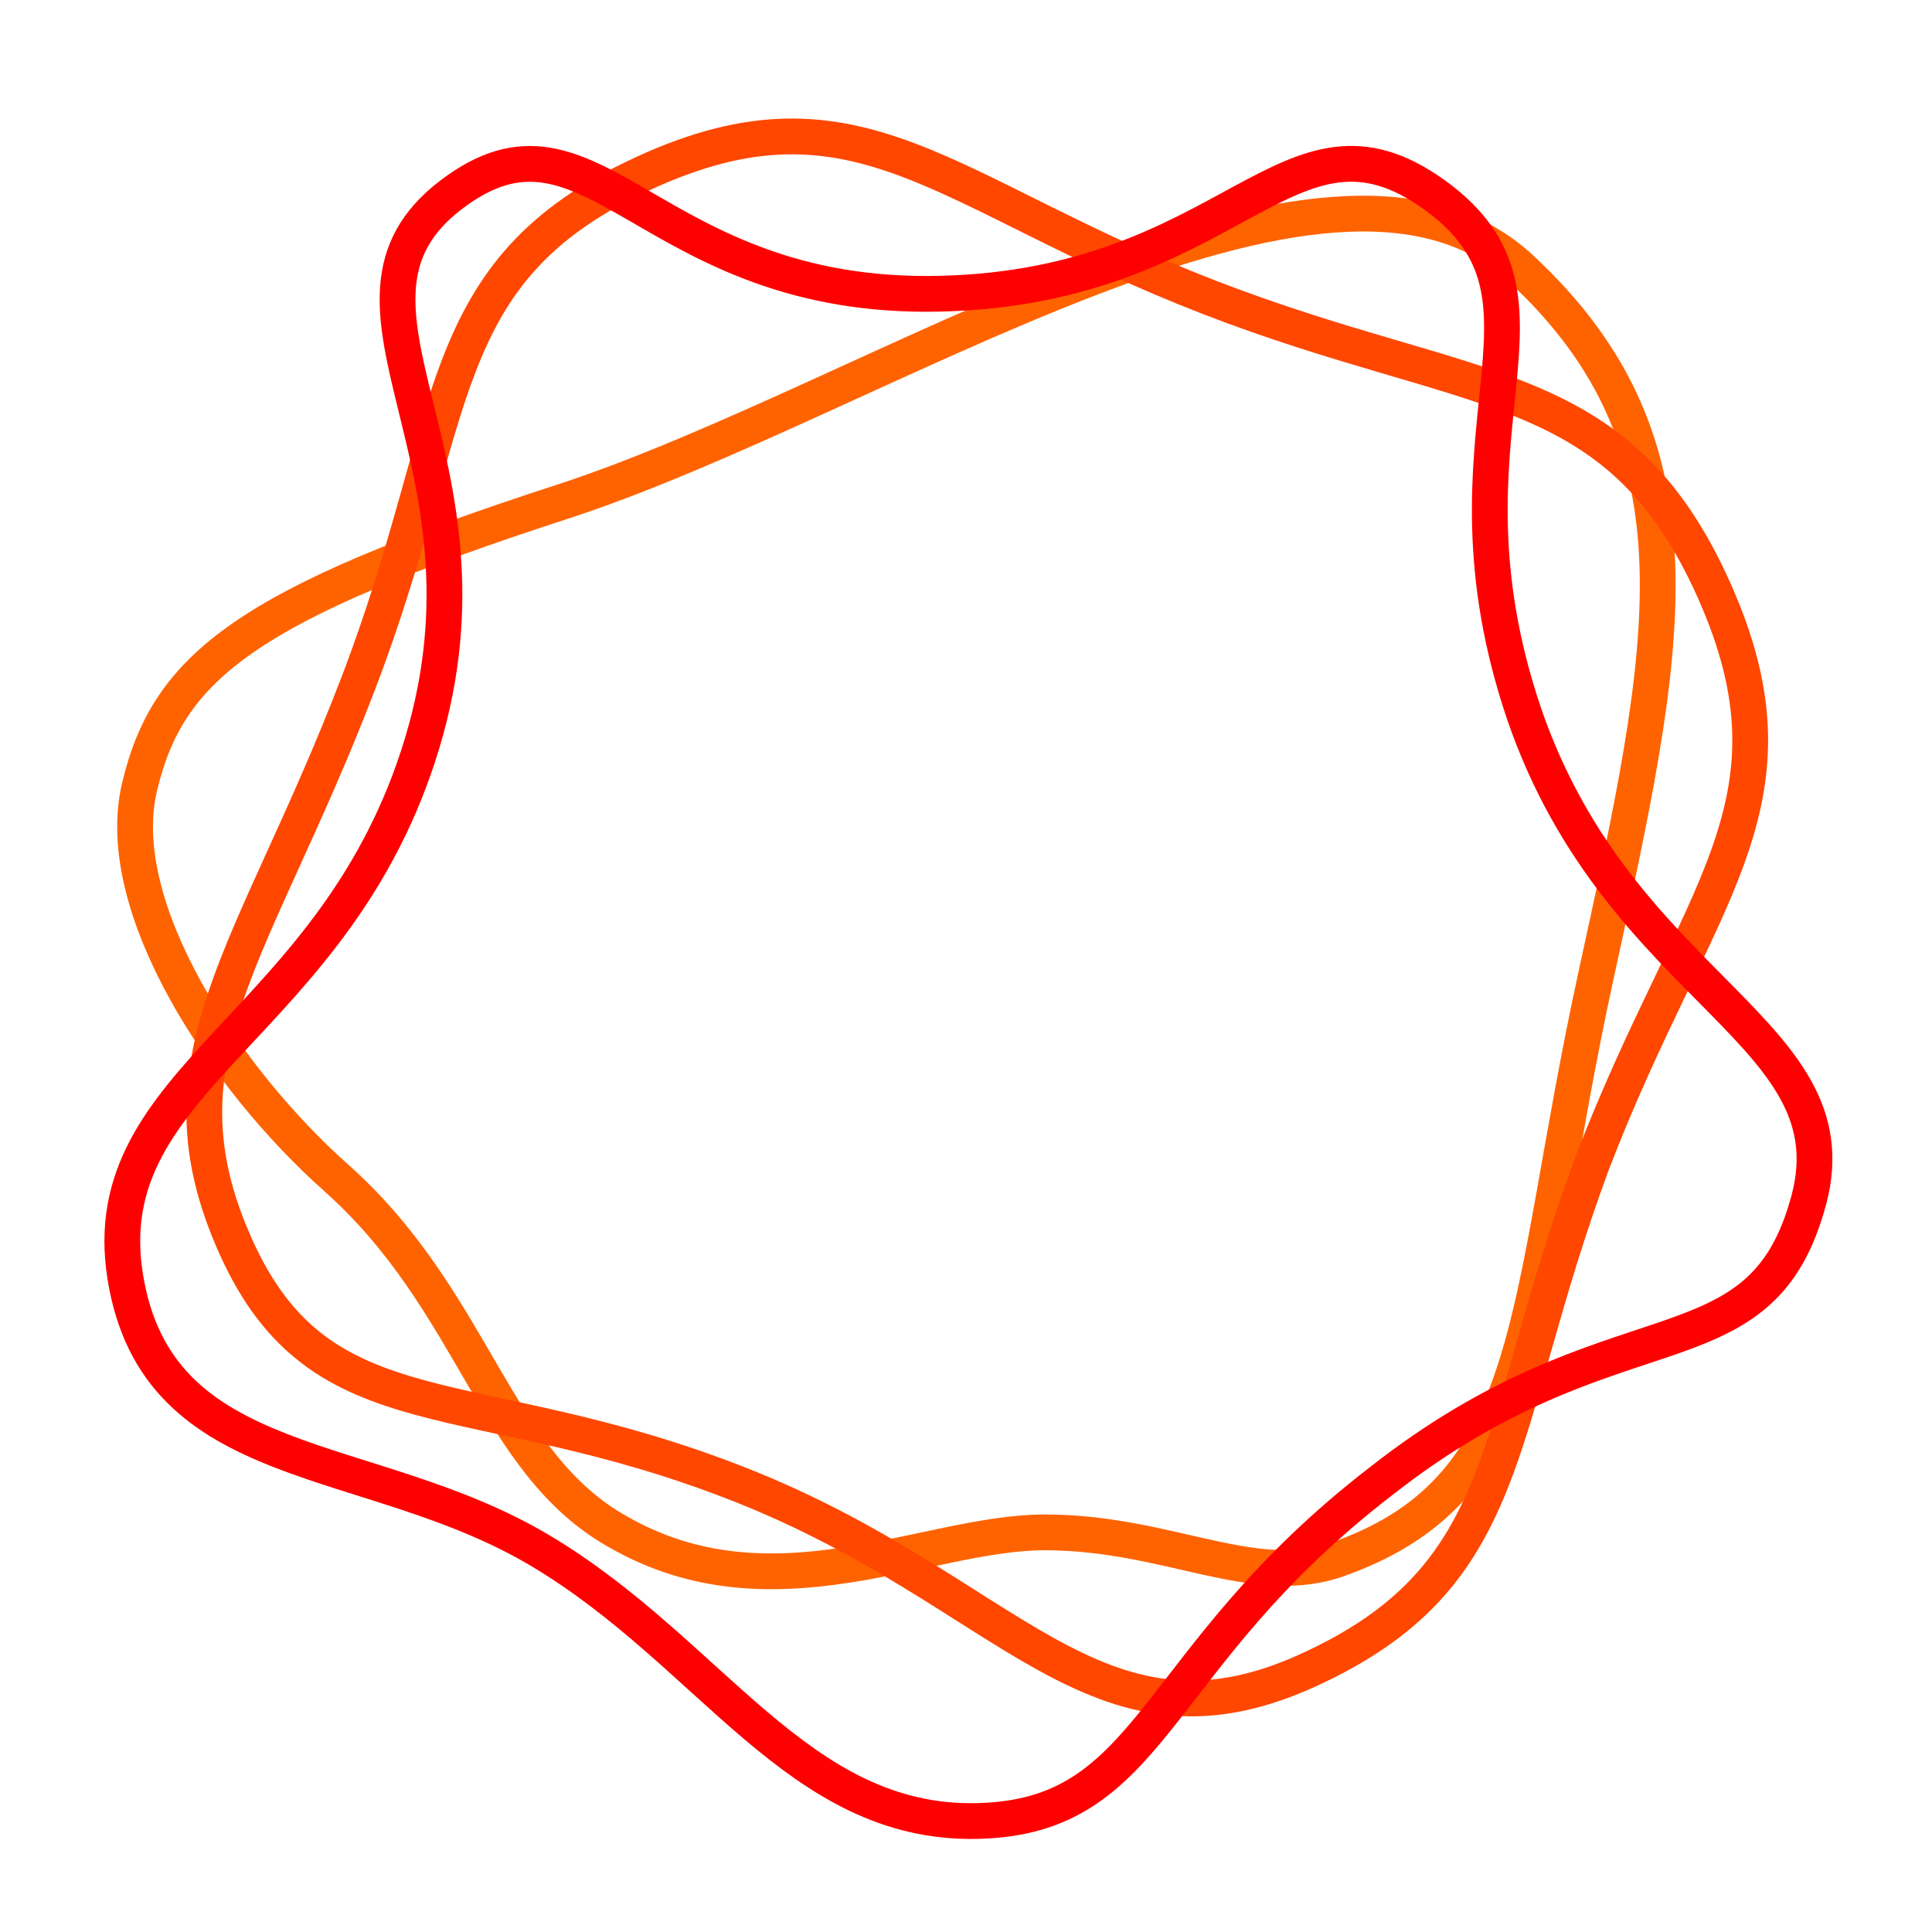 <?xml version="1.0" encoding="UTF-8"?>
<svg xmlns="http://www.w3.org/2000/svg" width="55" height="55" viewBox="0 0 54 54"><g fill="none" fill-rule="evenodd">
      <path stroke="#FF6300" d="M9.4 32.923c-3.1-2.757-6.3-7.557-5.5-10.927.8-3.37 3-5.107 11.8-7.966 8.8-2.86 21.4-11.54 26.8-6.536 5.4 5.004 4.1 10.62 2.1 19.812-2 9.192-1.5 14.196-7.1 16.239-2.4.919-4.8-.715-8.3-.715-3.3 0-7.6 2.45-11.9 0-3.5-1.94-4-6.434-7.9-9.907z" />
      <path stroke="#FF4700" d="M20.7 41.502C13.2 38.54 9 40.174 6.6 34.864c-2.4-5.31.5-8.17 3.4-15.728 2.9-7.557 2-11.54 8-14.298 6-2.757 8.4.613 15.8 3.473s11.4 2.144 14.1 8.17c2.7 6.025-.5 8.476-3.4 16.034-2.8 7.557-2.1 11.54-8 14.196-5.9 2.655-8.3-2.247-15.8-5.209z" />
      <path stroke="red" d="M38.6 41.4c-6.5 5.004-6.3 9.396-11.3 9.498-5 .102-7.4-4.698-12.2-7.558-4.8-2.86-10.7-2.042-11.6-7.66-.9-5.616 5.9-6.944 8.3-14.91 2.4-7.966-3.2-12.255.8-15.319s5.5 2.962 13.7 2.758c8.2-.205 9.7-5.72 13.8-2.758 4.1 2.962-.2 6.536 2.5 14.502 2.7 7.864 9.4 8.885 7.9 13.787-1.4 4.8-5.4 2.554-11.9 7.66z" />
    </g>
  </svg>